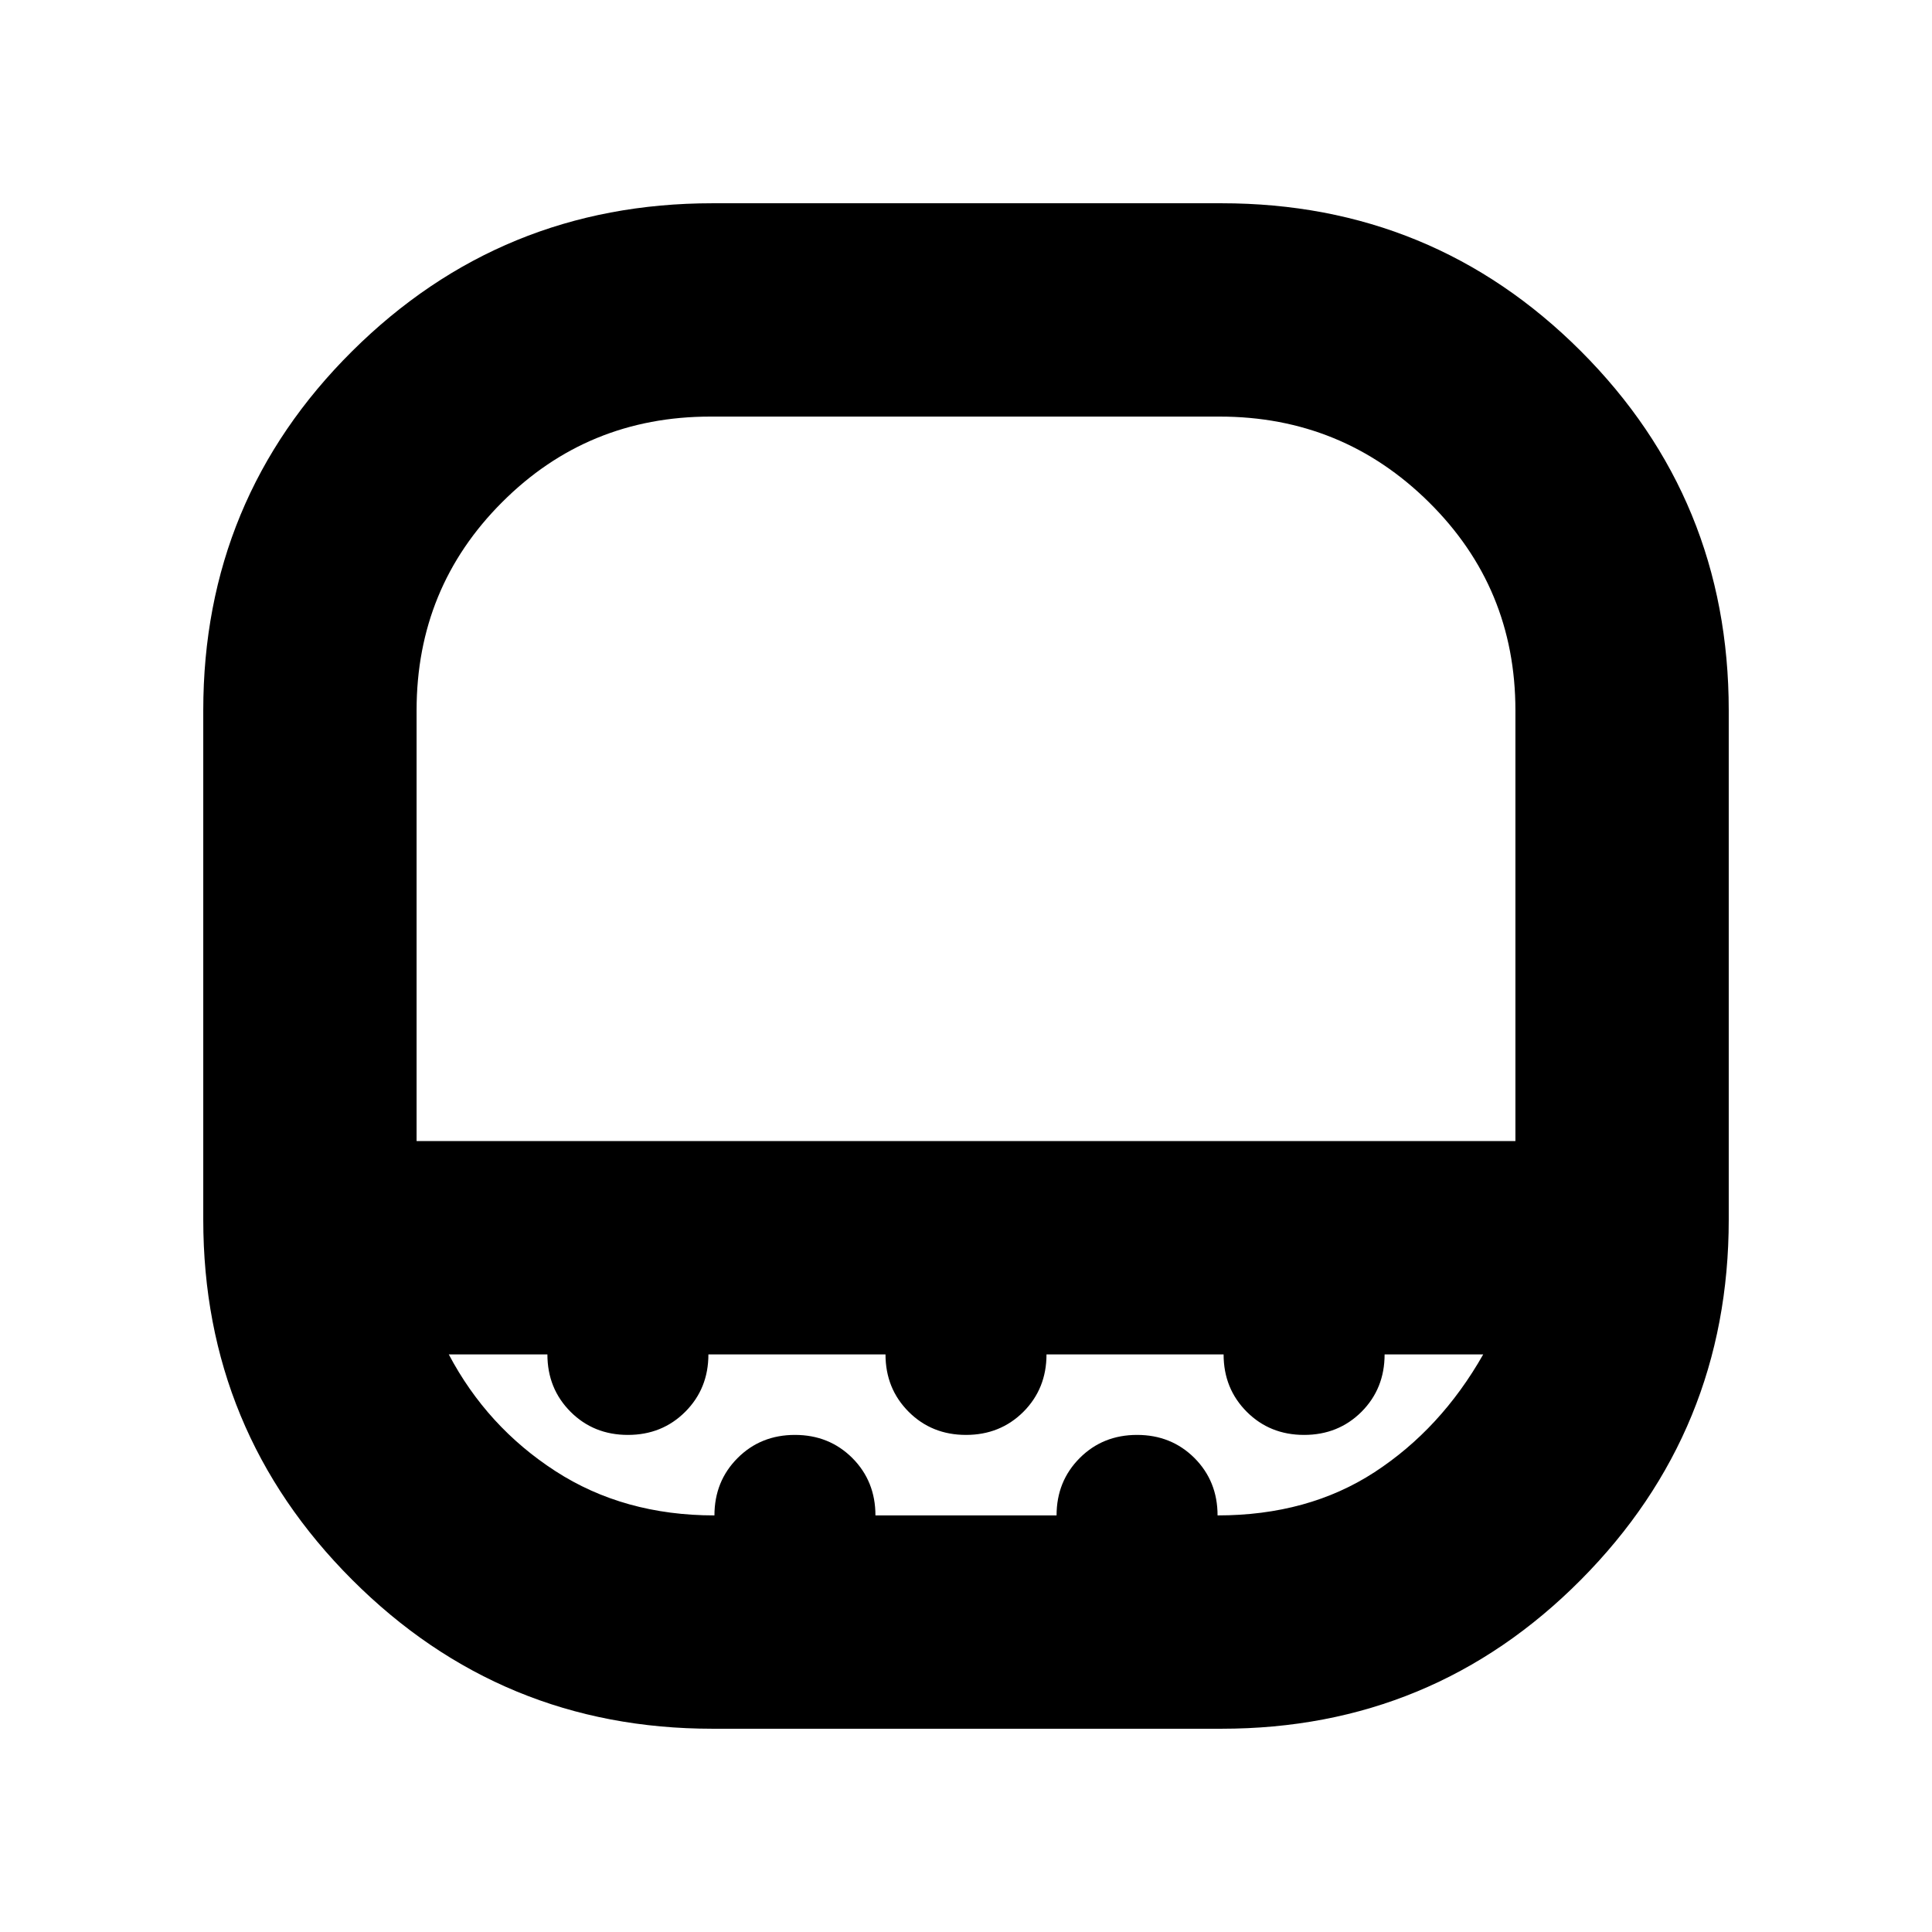 <svg xmlns="http://www.w3.org/2000/svg" height="24" width="24"><path d="M8.85 21.475Q6.225 21.475 4.375 19.625Q2.525 17.775 2.525 15.15V8.825Q2.525 6.2 4.375 4.362Q6.225 2.525 8.85 2.525H15.175Q17.8 2.525 19.638 4.362Q21.475 6.2 21.475 8.825V15.15Q21.475 17.775 19.638 19.625Q17.8 21.475 15.175 21.475ZM5.175 14.175H18.825Q18.825 14.175 18.825 14.175Q18.825 14.175 18.825 14.175V8.825Q18.825 7.3 17.75 6.238Q16.675 5.175 15.15 5.175H8.825Q7.3 5.175 6.238 6.238Q5.175 7.3 5.175 8.825V14.175Q5.175 14.175 5.175 14.175Q5.175 14.175 5.175 14.175ZM8.875 18.825Q8.875 18.4 9.163 18.112Q9.45 17.825 9.875 17.825Q10.3 17.825 10.588 18.112Q10.875 18.4 10.875 18.825H13.125Q13.125 18.4 13.413 18.112Q13.7 17.825 14.125 17.825Q14.55 17.825 14.838 18.112Q15.125 18.4 15.125 18.825Q16.25 18.825 17.075 18.288Q17.9 17.75 18.425 16.825H17.2Q17.2 17.25 16.913 17.538Q16.625 17.825 16.2 17.825Q15.775 17.825 15.488 17.538Q15.2 17.25 15.2 16.825H13Q13 17.25 12.713 17.538Q12.425 17.825 12 17.825Q11.575 17.825 11.288 17.538Q11 17.25 11 16.825H8.8Q8.8 17.25 8.512 17.538Q8.225 17.825 7.8 17.825Q7.375 17.825 7.088 17.538Q6.8 17.25 6.8 16.825H5.575Q6.05 17.725 6.9 18.275Q7.75 18.825 8.875 18.825ZM12 14.175Q12 14.175 12 14.175Q12 14.175 12 14.175Q12 14.175 12 14.175Q12 14.175 12 14.175Q12 14.175 12 14.175Q12 14.175 12 14.175Q12 14.175 12 14.175Q12 14.175 12 14.175Z"/></svg>